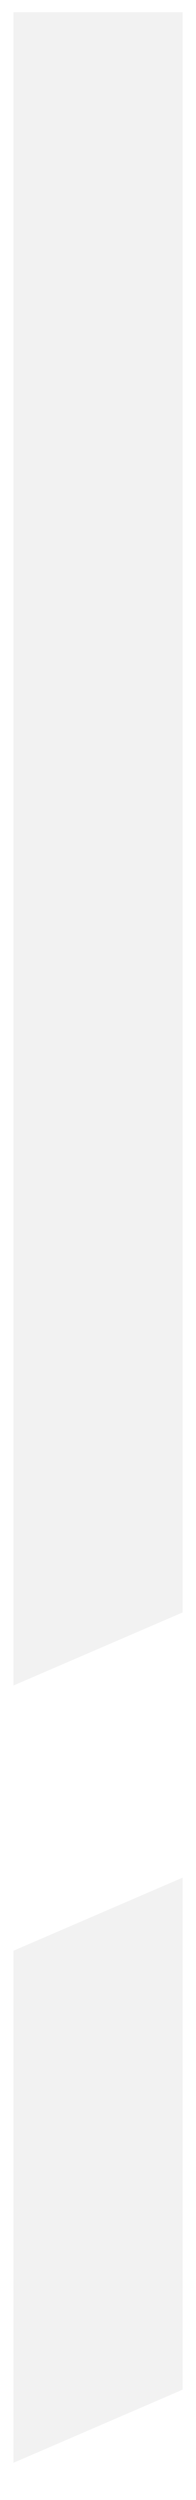 <svg width="4" height="51" viewBox="0 0 4 51" fill="none" xmlns="http://www.w3.org/2000/svg">
<g clip-path="url(#clip0_4_3936)">
<path opacity="0.4" fill-rule="evenodd" clip-rule="evenodd" d="M0.273 39.796L3.727 38.304V48.749L0.273 50.242V39.796ZM0.273 0.242H3.727V32.894L0.273 34.385V0.242Z" fill="#DEDEDE"/>
</g>
<defs>
<clipPath id="clip0_4_3936">
<rect width="50" height="3.453" fill="white" transform="matrix(0 1 -1 0 3.727 0.25)"/>
</clipPath>
</defs>
</svg>
